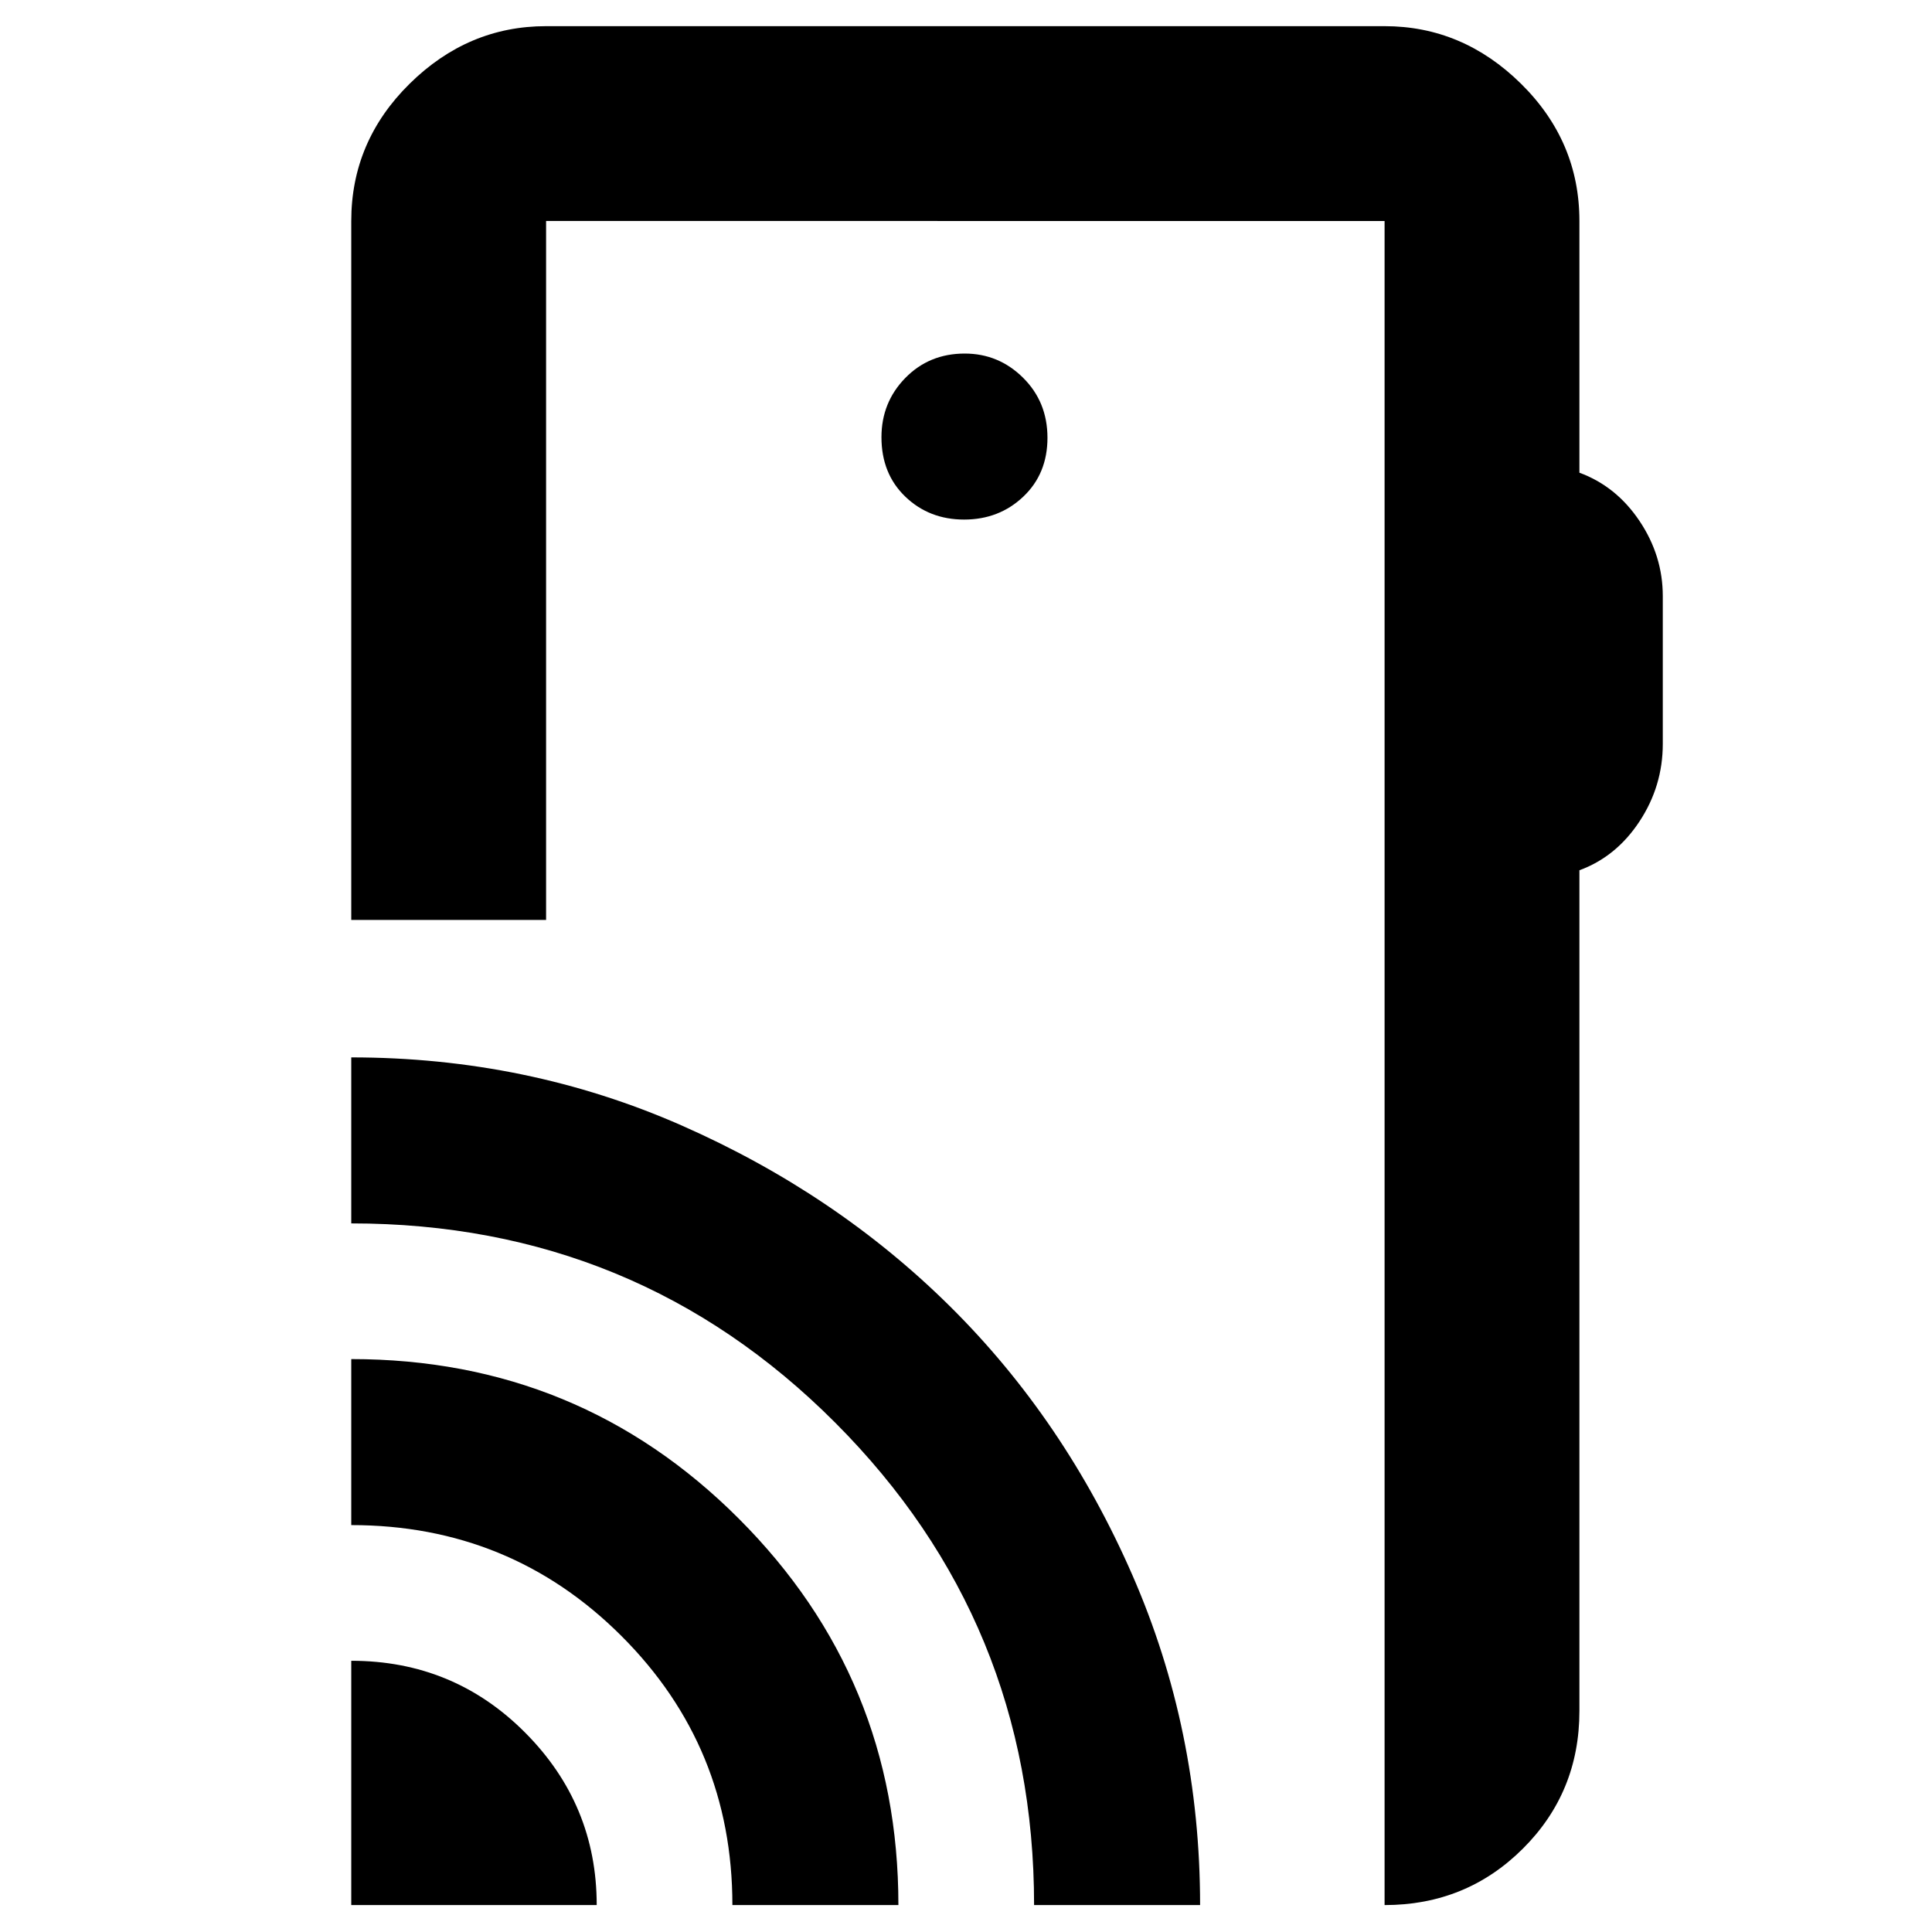 <svg xmlns="http://www.w3.org/2000/svg" height="40" viewBox="0 -960 960 960" width="40"><path d="M174.54-13.38v-121.39q50.89 0 86.42 35.72 35.54 35.71 35.54 85.67H174.54Zm189.38 0q0-78.68-55.16-133.74-55.16-55.07-134.22-55.07v-82.49q113.34 0 192.6 79.32 79.27 79.32 79.27 191.98h-82.49Zm149.91 0q0-140.66-98.8-239.69-98.79-99.03-240.49-99.03v-82.49q87.36 0 164.2 33.84 76.84 33.85 133.55 90.1 56.72 56.25 90.37 133.27 33.66 77.02 33.66 164h-82.49ZM784.8-850.19v125.07q18.29 6.72 29.86 23.98t11.57 37.32v73.44q0 20.96-11.57 38.53t-29.86 24.28v417.76q0 40.42-28.12 68.42-28.12 28.01-68.69 28.01v-836.81H271.35v347.29h-96.81v-347.29q0-39.59 29-68.2Q232.55-947 271.35-947h416.64q38.79 0 67.8 28.61 29.01 28.61 29.01 68.2ZM479.07-701.83q17.39 0 29.4-11.39 12.01-11.39 12.01-29.24 0-17.84-12.13-29.85-12.12-12.01-29-12.01-17.66 0-29.51 12.13-11.85 12.12-11.85 29.45 0 18.13 11.85 29.52t29.23 11.39Zm208.92 643.3v-791.66 791.66Z"/></svg>